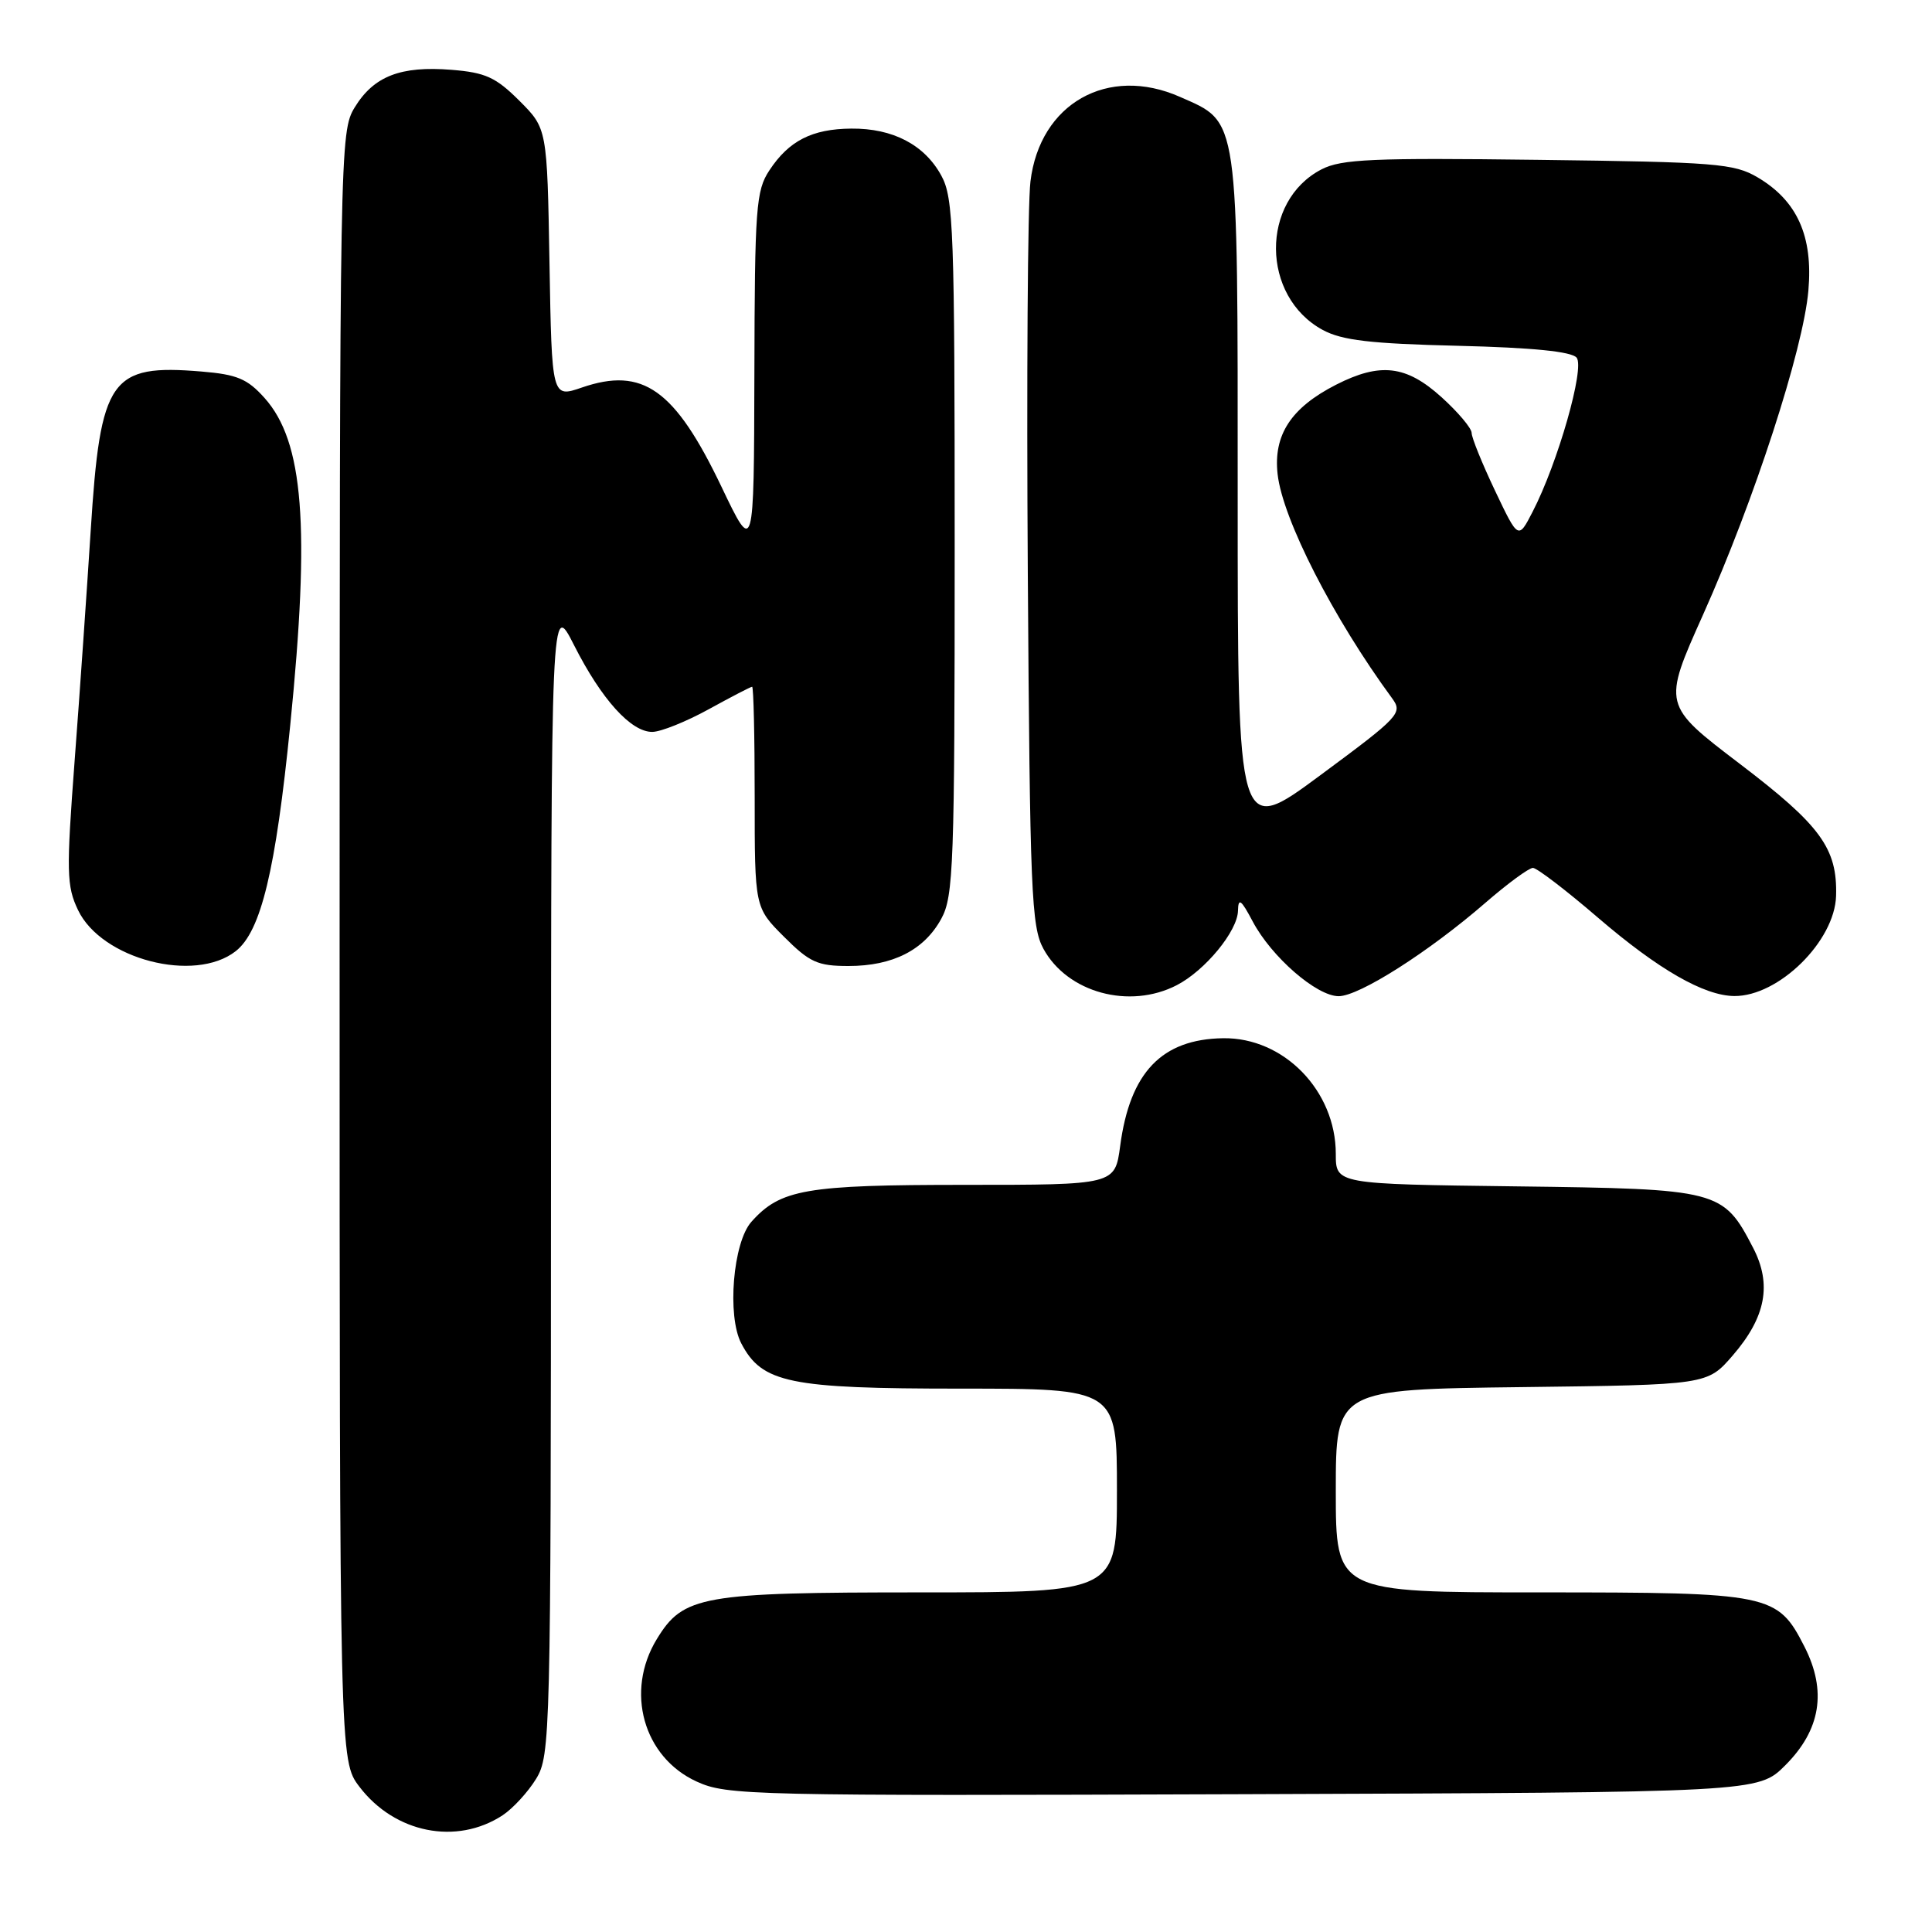 <?xml version="1.0" encoding="UTF-8" standalone="no"?>
<!DOCTYPE svg PUBLIC "-//W3C//DTD SVG 1.1//EN" "http://www.w3.org/Graphics/SVG/1.1/DTD/svg11.dtd" >
<svg xmlns="http://www.w3.org/2000/svg" xmlns:xlink="http://www.w3.org/1999/xlink" version="1.1" viewBox="0 0 256 256">
 <g >
 <path fill="currentColor"
d=" M 66.59 240.54 C 67.97 239.63 69.97 237.45 71.04 235.70 C 72.93 232.60 72.99 230.05 73.01 156.00 C 73.03 79.50 73.03 79.50 76.07 85.50 C 79.70 92.67 83.62 97.01 86.44 96.98 C 87.57 96.97 90.93 95.62 93.91 93.98 C 96.89 92.34 99.47 91.00 99.66 91.00 C 99.85 91.00 100.00 97.58 100.00 105.62 C 100.00 120.24 100.00 120.24 103.88 124.12 C 107.28 127.52 108.34 128.00 112.43 128.00 C 118.31 128.00 122.47 125.88 124.73 121.73 C 126.35 118.77 126.50 114.59 126.50 72.50 C 126.50 30.41 126.35 26.23 124.73 23.27 C 122.50 19.18 118.31 16.99 112.80 17.04 C 107.61 17.08 104.53 18.65 101.95 22.57 C 100.17 25.25 100.01 27.51 99.96 49.50 C 99.90 73.50 99.90 73.50 95.60 64.50 C 89.42 51.58 85.18 48.57 77.10 51.35 C 73.12 52.72 73.12 52.72 72.81 34.88 C 72.50 17.03 72.50 17.03 68.82 13.35 C 65.70 10.24 64.33 9.61 59.82 9.25 C 53.08 8.71 49.53 10.09 47.00 14.23 C 45.04 17.44 45.01 19.32 45.00 125.41 C 45.00 233.31 45.00 233.31 47.63 236.76 C 52.31 242.90 60.49 244.53 66.59 240.54 Z  M 236.56 233.91 C 241.26 229.21 242.09 224.06 239.10 218.19 C 235.52 211.18 234.66 211.00 204.05 211.00 C 177.00 211.00 177.00 211.00 177.00 197.55 C 177.00 184.10 177.00 184.10 201.62 183.80 C 226.23 183.50 226.23 183.50 229.60 179.60 C 233.99 174.52 234.81 170.18 232.29 165.33 C 228.32 157.67 227.80 157.54 200.93 157.20 C 177.00 156.90 177.00 156.90 177.00 152.90 C 177.00 144.53 170.11 137.45 162.07 137.57 C 153.93 137.69 149.72 142.10 148.43 151.84 C 147.74 157.00 147.74 157.00 127.84 157.00 C 106.74 157.00 103.41 157.58 99.56 161.90 C 97.13 164.63 96.32 174.36 98.22 178.00 C 100.97 183.26 104.56 184.00 127.25 184.00 C 148.00 184.00 148.00 184.00 148.00 197.50 C 148.00 211.00 148.00 211.00 121.97 211.00 C 92.96 211.00 90.54 211.43 87.03 217.19 C 82.80 224.12 85.24 232.84 92.32 236.07 C 96.32 237.90 99.41 237.97 164.73 237.74 C 232.97 237.50 232.97 237.50 236.56 233.91 Z  M 155.93 130.54 C 159.70 128.59 163.99 123.37 164.04 120.67 C 164.08 118.91 164.45 119.19 165.99 122.10 C 168.48 126.80 174.46 132.00 177.38 132.00 C 180.10 132.00 189.33 126.13 196.83 119.62 C 199.76 117.08 202.59 115.00 203.12 115.00 C 203.64 115.00 207.54 117.98 211.78 121.63 C 219.74 128.46 225.79 131.94 229.80 131.98 C 235.68 132.03 243.12 124.71 243.29 118.70 C 243.47 112.41 241.25 109.37 230.53 101.21 C 220.30 93.42 220.30 93.42 225.66 81.46 C 232.43 66.35 238.95 46.30 239.62 38.50 C 240.25 31.29 238.14 26.60 232.89 23.50 C 229.78 21.67 227.37 21.47 203.84 21.18 C 181.91 20.90 177.74 21.08 175.11 22.44 C 166.99 26.64 167.08 39.28 175.27 43.72 C 177.82 45.10 181.59 45.54 193.20 45.82 C 203.09 46.06 208.23 46.58 208.91 47.39 C 210.02 48.73 206.42 61.35 203.08 67.81 C 201.18 71.50 201.18 71.50 198.09 65.00 C 196.39 61.42 195.00 57.99 195.00 57.37 C 195.00 56.74 193.20 54.61 191.00 52.62 C 186.33 48.40 182.89 48.00 177.05 50.97 C 171.07 54.02 168.71 57.63 169.29 62.83 C 169.95 68.78 176.67 81.92 184.47 92.54 C 185.89 94.48 185.46 94.95 174.98 102.70 C 164.00 110.83 164.00 110.83 164.00 65.86 C 164.00 14.83 164.21 16.31 156.36 12.84 C 146.80 8.61 137.78 13.71 136.54 24.05 C 136.17 27.05 136.02 50.42 136.19 76.00 C 136.47 118.17 136.66 122.80 138.26 125.72 C 141.44 131.54 149.66 133.78 155.93 130.54 Z  M 31.24 126.03 C 34.59 123.39 36.53 115.34 38.46 96.06 C 41.11 69.67 40.23 58.53 35.06 52.74 C 32.78 50.19 31.41 49.62 26.71 49.23 C 14.61 48.22 13.30 50.10 12.02 70.28 C 11.52 78.10 10.57 91.83 9.89 100.79 C 8.78 115.55 8.82 117.41 10.34 120.59 C 13.45 127.10 25.79 130.31 31.24 126.03 Z "/>
</g>
</svg>